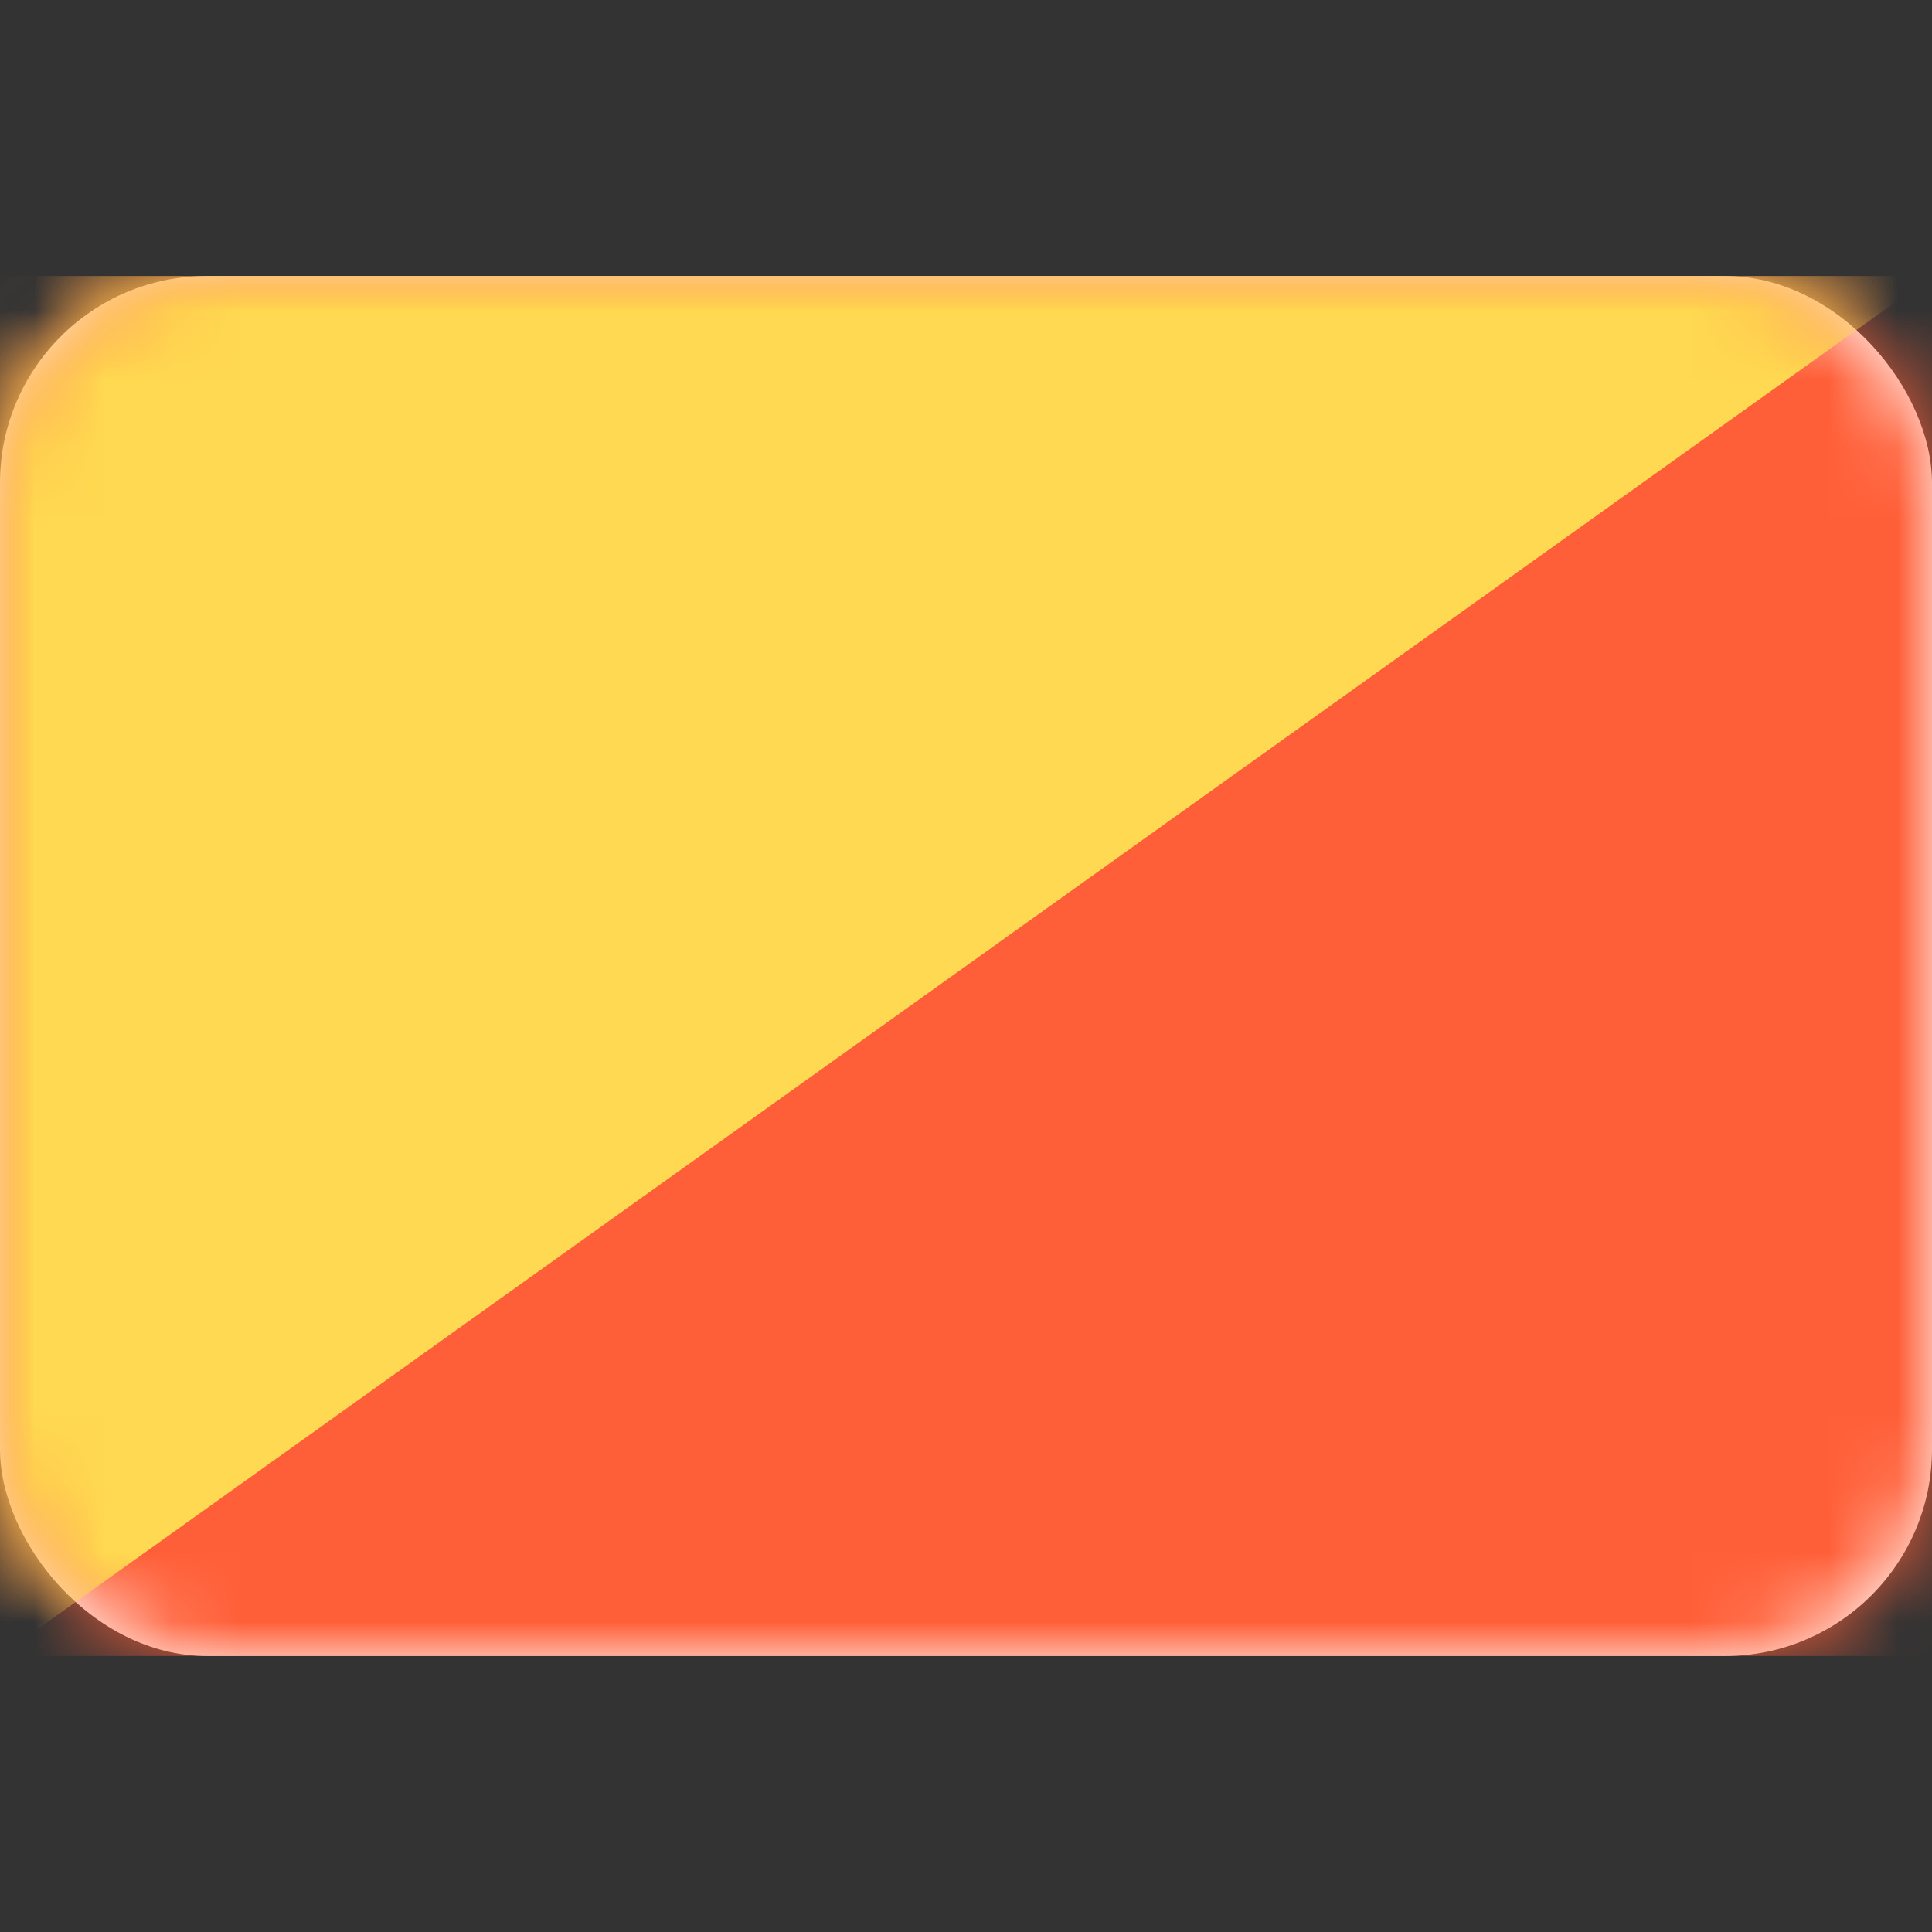 <svg xmlns="http://www.w3.org/2000/svg" fill="none" viewBox="0 0 28 28" focusable="false"><rect x="0" y="0" width="28" height="28" fill="#333333" stroke="none"/><path fill="none" d="M0 0h28v28H0z"/><rect width="28" height="20" y="4" fill="#FFF" rx="3"/><rect width="28" height="20" y="4" rx="3"/><mask id="Bhutan_svg__a" width="28" height="20" x="0" y="4" mask-type="alpha" maskUnits="userSpaceOnUse"><rect width="28" height="20" y="4" fill="#FFF" rx="3"/><rect width="28" height="20" y="4" stroke="#979797" stroke-opacity="0" stroke-width="0" rx="3"/></mask><g mask="url(#Bhutan_svg__a)"><path fill="#FF5F38" d="M0 4h28v20H0z"/><path d="M0 4h28v20H0z"/></g><g mask="url(#Bhutan_svg__a)"><path fill="#FFD951" fill-rule="evenodd" d="M0 24 28 4H0z"/><path d="M28 4H0v20z"/></g></svg>